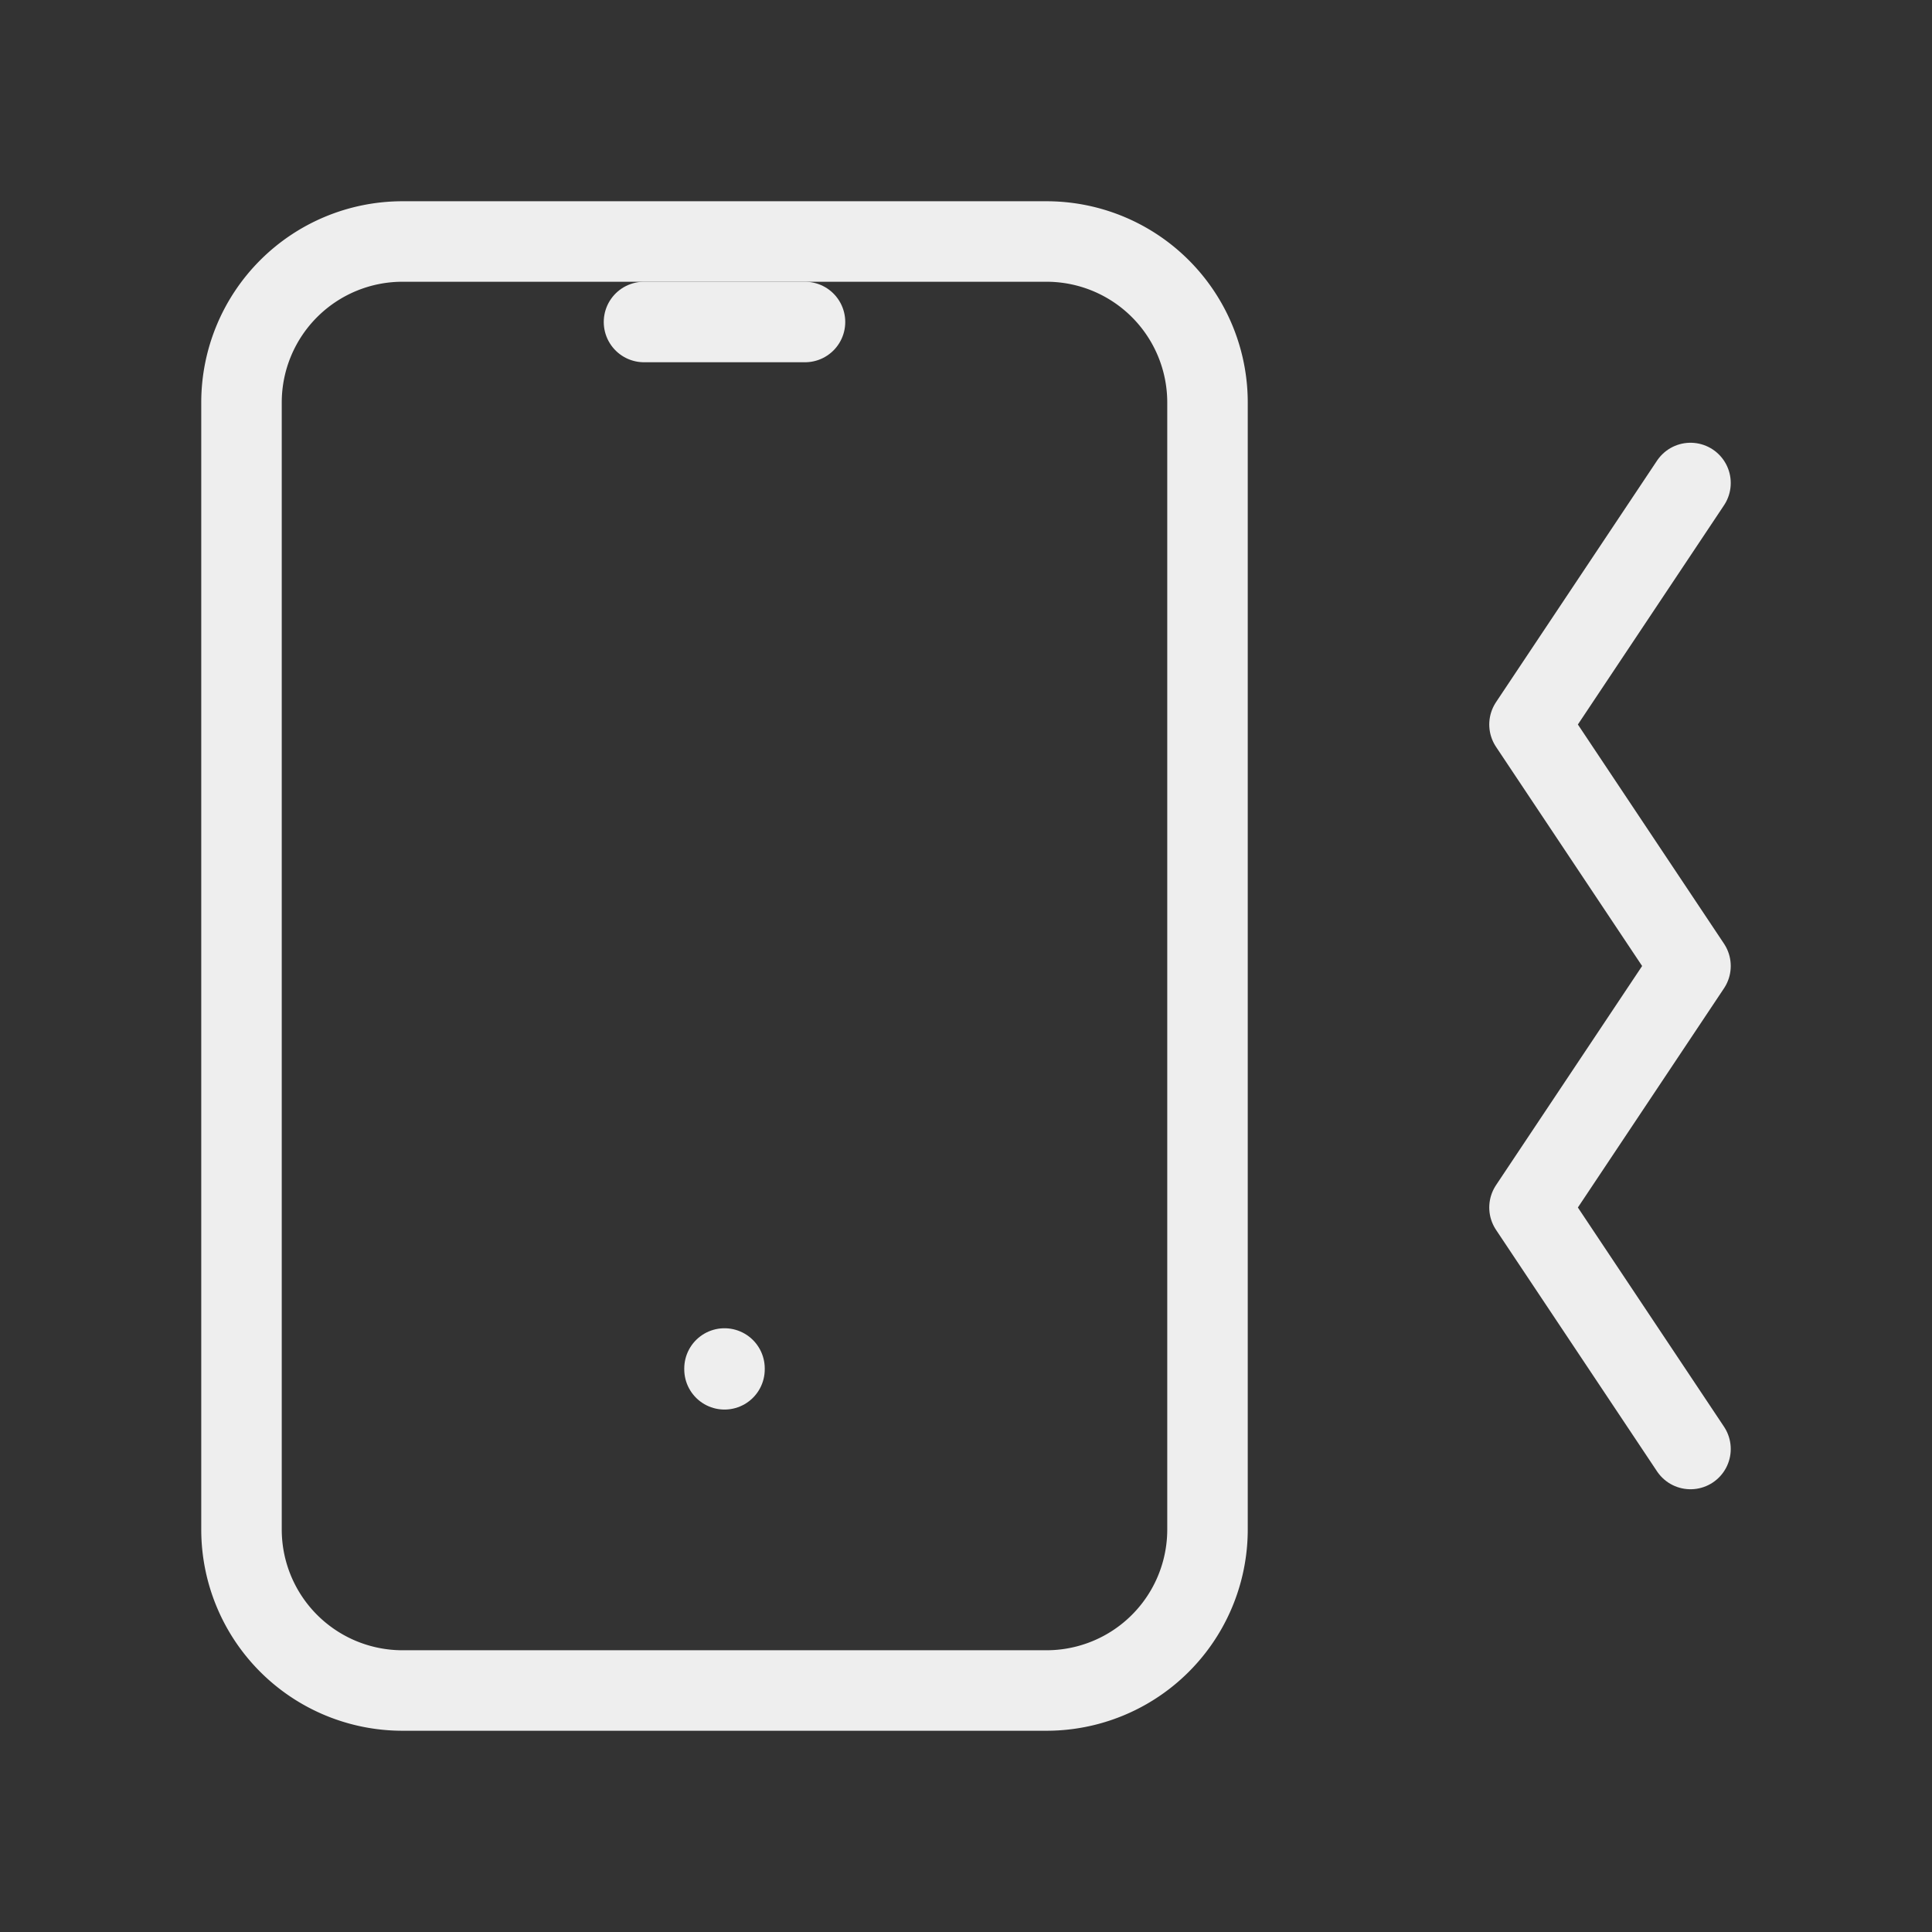 <svg  xmlns="http://www.w3.org/2000/svg"  width="24"  height="24"  viewBox="0 0 24 24"  fill="none"  stroke="#eee"  stroke-width="1"  stroke-linecap="round"  stroke-linejoin="round"  class="icon icon-tabler icons-tabler-outline icon-tabler-device-mobile-vibration"><rect x="0" y="0" width="24" height="24" fill="#333333" stroke="none"/><path stroke="none" d="M0 0h24v24H0z" fill="none"/><path d="M3 3m0 2a2 2 0 0 1 2 -2h8a2 2 0 0 1 2 2v14a2 2 0 0 1 -2 2h-8a2 2 0 0 1 -2 -2z" /><path d="M8 4l2 0" /><path d="M9 17l0 .01" /><path d="M21 6l-2 3l2 3l-2 3l2 3" /></svg>